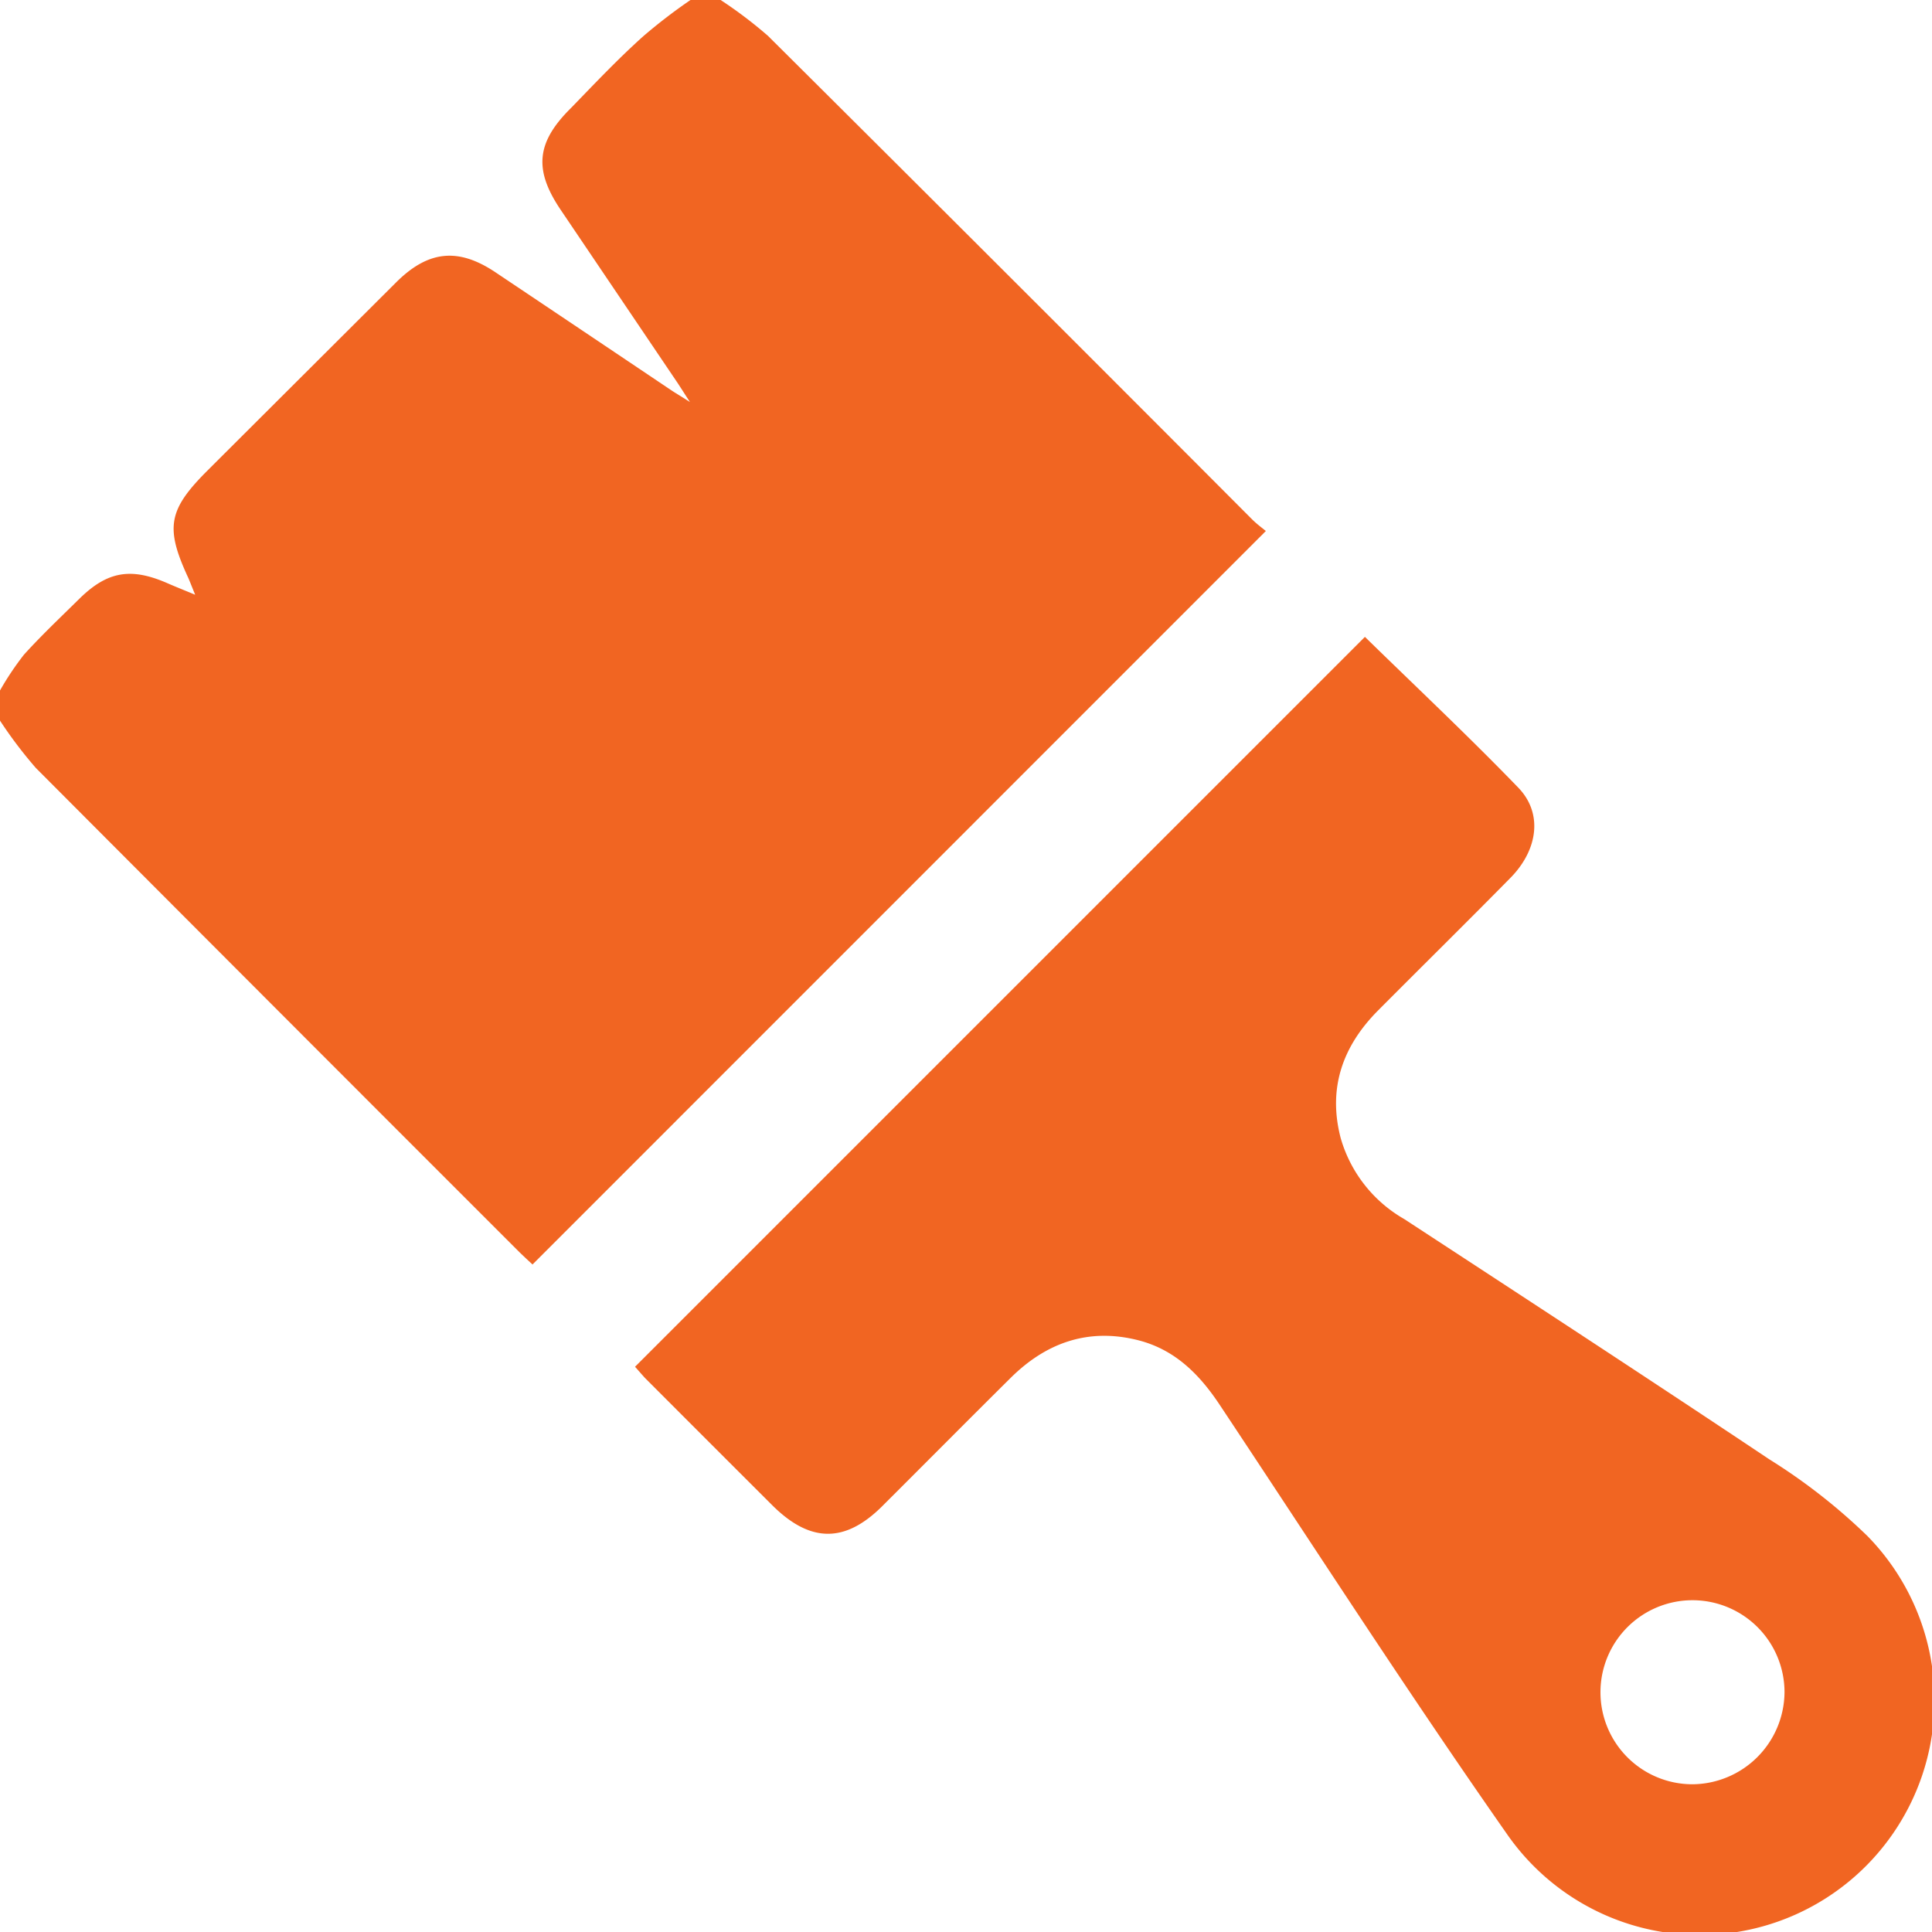 <svg xmlns="http://www.w3.org/2000/svg" viewBox="0 0 156.41 156.43"><defs><style>.cls-1{fill:#f16522;}</style></defs><title>Ресурс 5</title><g id="Слой_2" data-name="Слой 2"><g id="Слой_1-2" data-name="Слой 1"><path class="cls-1" d="M58.34,0a35.31,35.31,0,0,1,3.83,2.9q19.64,19.53,39.2,39.15c.39.39.85.72,1.11.94L43.11,102.37c-.19-.18-.63-.58-1.06-1Q22.46,81.79,2.9,62.17A35.31,35.31,0,0,1,0,58.34V55.9A23.54,23.54,0,0,1,1.94,53c1.43-1.58,3-3.06,4.51-4.55,2.25-2.2,4.14-2.52,7.07-1.25.66.29,1.32.55,2.28.95-.29-.71-.4-1-.55-1.35-1.89-4.07-1.64-5.51,1.51-8.67L32.09,22.84c2.58-2.56,5-2.81,8-.81q7.09,4.75,14.19,9.52c.38.26.79.49,1.58,1-.54-.82-.8-1.25-1.08-1.66L45.4,17c-2.19-3.24-2-5.46.82-8.25,1.94-2,3.83-4,5.85-5.81A43.83,43.83,0,0,1,55.9,0Z"/><path class="cls-1" d="M51.41,110.65,110.5,51.56c4.09,4,8.35,8,12.41,12.2,2,2.06,1.61,5-.58,7.26-3.57,3.63-7.2,7.2-10.79,10.81-2.86,2.89-4.05,6.29-3,10.31a11.06,11.06,0,0,0,5.14,6.55c9.88,6.46,19.76,12.91,29.57,19.46a47.36,47.36,0,0,1,7.92,6.19A19,19,0,1,1,122,148.48c-8-11.43-15.54-23.13-23.25-34.74-1.66-2.5-3.65-4.5-6.65-5.25-4-1-7.41.21-10.29,3.07-3.47,3.44-6.91,6.91-10.37,10.36-3,3-5.81,3-8.86,0q-5.19-5.18-10.37-10.37C51.9,111.21,51.61,110.87,51.41,110.65ZM144.47,137a7.45,7.45,0,1,0-7.5,7.45A7.51,7.51,0,0,0,144.47,137Z"/></g></g></svg>